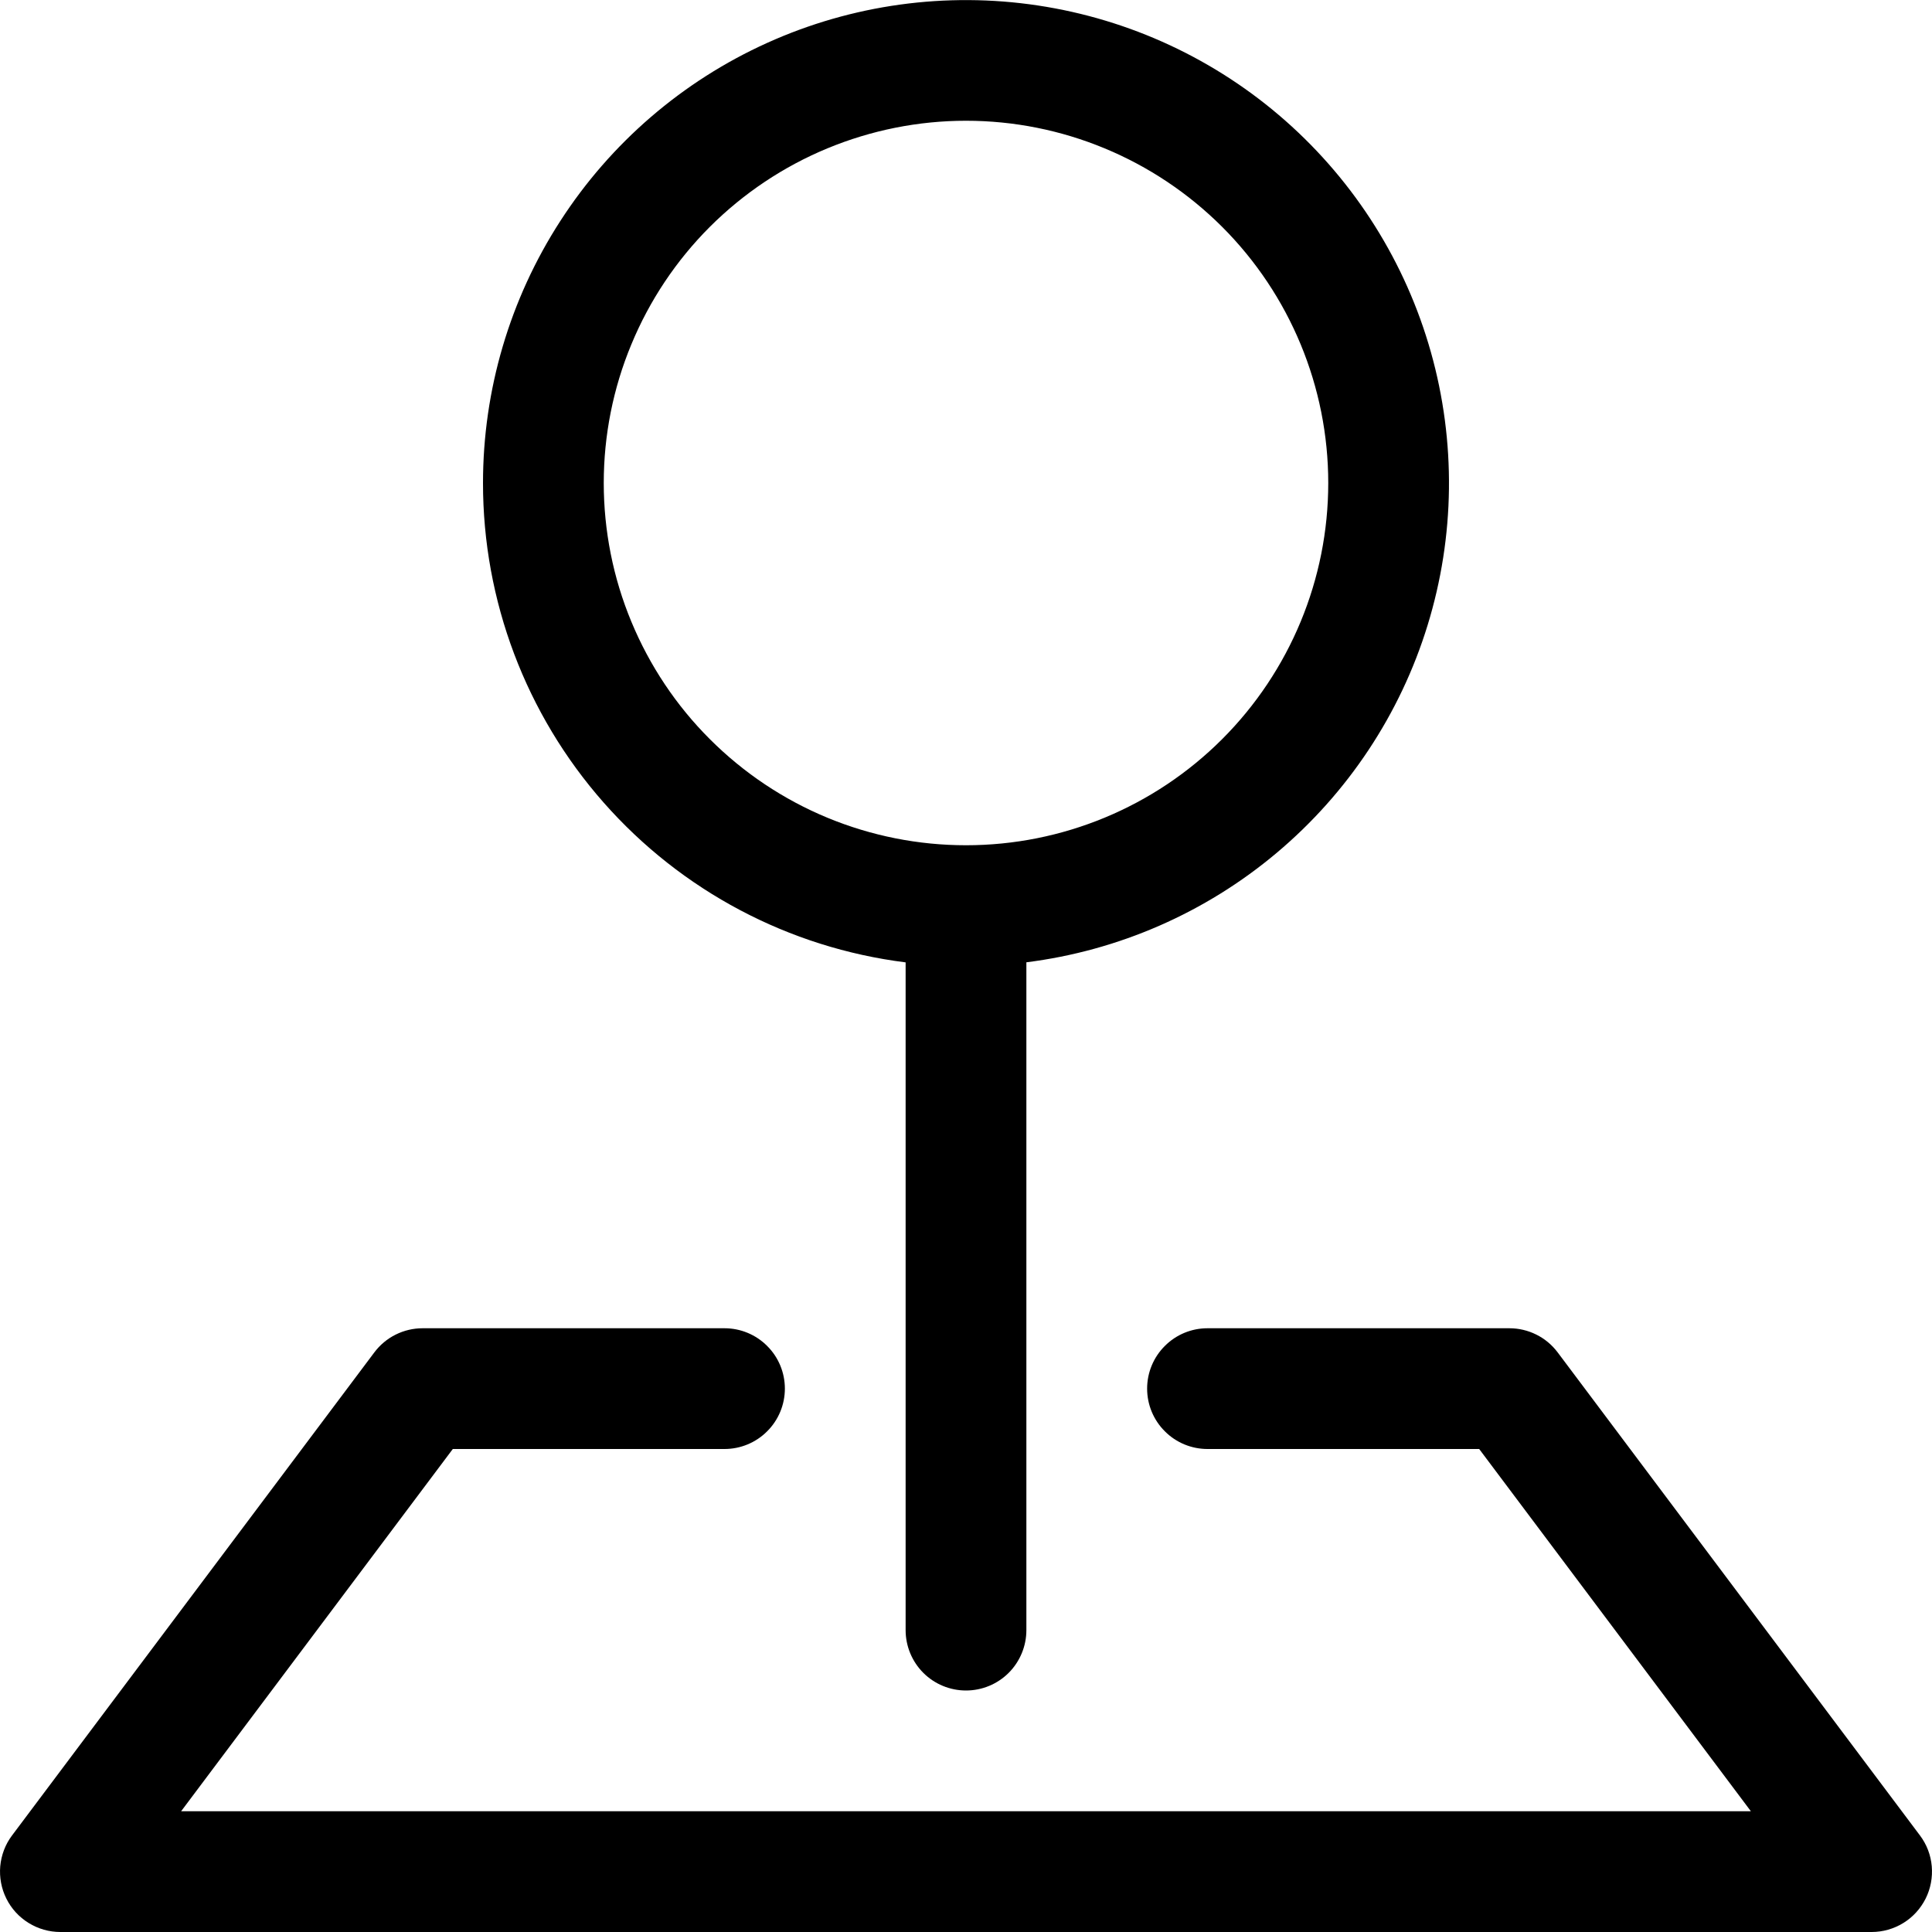 <svg width="24" height="24" viewBox="0 0 24 24" fill="none" xmlns="http://www.w3.org/2000/svg">
<path fill-rule="evenodd" clip-rule="evenodd" d="M4.65 16.8C4.72 16.707 4.81 16.631 4.915 16.579C5.019 16.527 5.134 16.5 5.25 16.5H9C9.199 16.5 9.39 16.579 9.53 16.72C9.671 16.86 9.75 17.051 9.75 17.25C9.75 17.449 9.671 17.64 9.53 17.78C9.39 17.921 9.199 18 9 18H5.625L2.25 22.5H21.75L18.375 18H15C14.801 18 14.61 17.921 14.47 17.78C14.329 17.64 14.25 17.449 14.25 17.25C14.25 17.051 14.329 16.86 14.47 16.72C14.61 16.579 14.801 16.5 15 16.5H18.75C18.866 16.5 18.981 16.527 19.085 16.579C19.19 16.631 19.28 16.707 19.35 16.8L23.85 22.8C23.934 22.911 23.985 23.044 23.997 23.183C24.009 23.321 23.983 23.461 23.921 23.585C23.858 23.71 23.763 23.815 23.644 23.888C23.526 23.961 23.389 24 23.25 24H0.75C0.611 24 0.474 23.961 0.356 23.888C0.237 23.815 0.141 23.71 0.079 23.585C0.017 23.461 -0.009 23.321 0.003 23.183C0.016 23.044 0.066 22.911 0.15 22.8L4.65 16.8Z" fill="black"/>
<path fill-rule="evenodd" clip-rule="evenodd" d="M12 1.5C11.409 1.5 10.824 1.617 10.278 1.843C9.732 2.069 9.236 2.401 8.818 2.818C8.4 3.236 8.069 3.732 7.843 4.278C7.616 4.824 7.5 5.409 7.5 6C7.5 6.591 7.616 7.177 7.843 7.723C8.069 8.268 8.4 8.765 8.818 9.182C9.236 9.6 9.732 9.932 10.278 10.158C10.824 10.384 11.409 10.5 12 10.5C13.194 10.5 14.338 10.026 15.182 9.182C16.026 8.338 16.5 7.194 16.5 6C16.5 4.807 16.026 3.662 15.182 2.818C14.338 1.975 13.194 1.5 12 1.5ZM6 6C6 4.846 6.333 3.716 6.96 2.746C7.586 1.776 8.479 1.007 9.532 0.532C10.584 0.057 11.751 -0.104 12.893 0.068C14.035 0.24 15.103 0.737 15.969 1.501C16.835 2.265 17.462 3.262 17.775 4.374C18.088 5.485 18.074 6.663 17.734 7.767C17.395 8.87 16.743 9.852 15.859 10.595C14.975 11.338 13.896 11.81 12.75 11.954V20.25C12.75 20.449 12.671 20.64 12.53 20.781C12.39 20.921 12.199 21 12 21C11.801 21 11.61 20.921 11.47 20.781C11.329 20.64 11.25 20.449 11.25 20.25V11.955C9.799 11.773 8.466 11.067 7.499 9.97C6.532 8.873 5.999 7.461 6 5.999V6Z" fill="black"/>
</svg>
